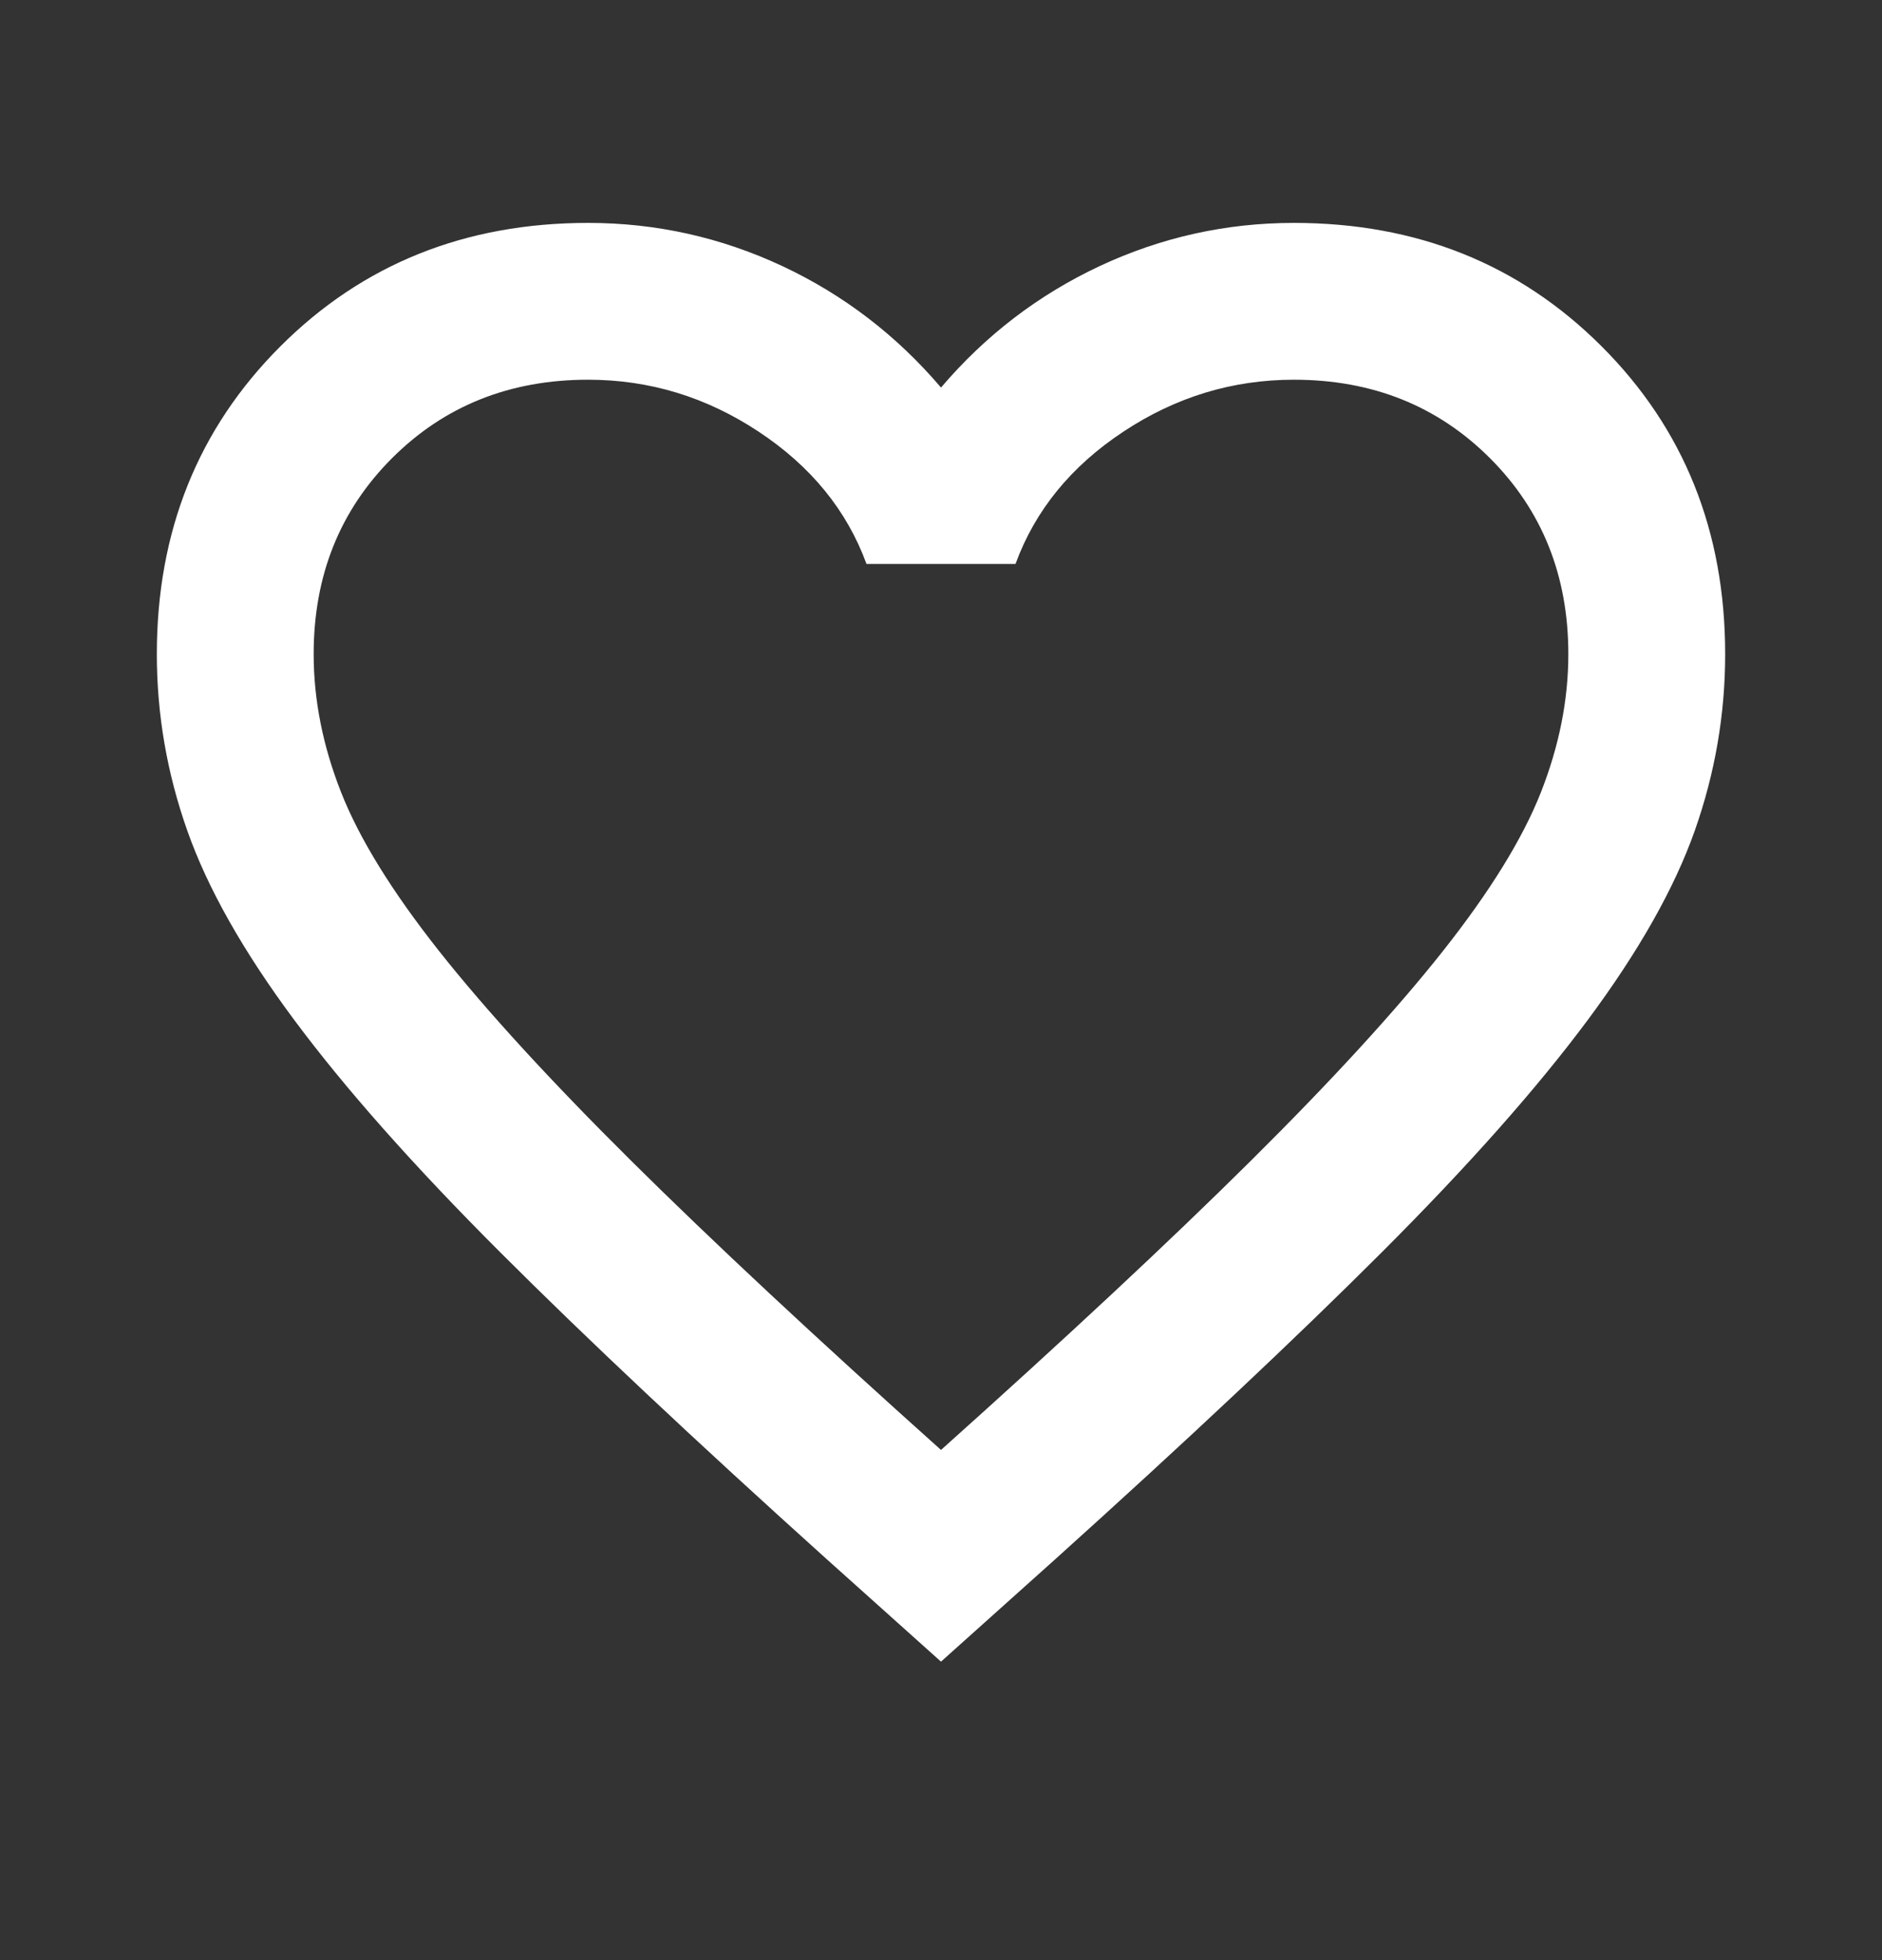 <svg width="24" height="25" viewBox="0 0 24 25" fill="none" xmlns="http://www.w3.org/2000/svg">
<rect x="0" y="0" width="24" height="25" fill="#333333" stroke="none"/>
<mask id="mask0_82_2182" style="mask-type:alpha" maskUnits="userSpaceOnUse" x="0" y="0" width="24" height="25">
<rect y="0.193" width="24" height="24" fill="#D9D9D9"/>
</mask>
<g mask="url(#mask0_82_2182)">
<path d="M12 21.193L10.55 19.893C8.867 18.377 7.475 17.068 6.375 15.968C5.275 14.868 4.4 13.881 3.75 13.006C3.1 12.131 2.646 11.327 2.388 10.593C2.129 9.86 2 9.11 2 8.343C2 6.777 2.525 5.468 3.575 4.418C4.625 3.368 5.933 2.843 7.5 2.843C8.367 2.843 9.192 3.027 9.975 3.393C10.758 3.76 11.433 4.277 12 4.943C12.567 4.277 13.242 3.76 14.025 3.393C14.808 3.027 15.633 2.843 16.5 2.843C18.067 2.843 19.375 3.368 20.425 4.418C21.475 5.468 22 6.777 22 8.343C22 9.11 21.871 9.86 21.613 10.593C21.354 11.327 20.9 12.131 20.25 13.006C19.6 13.881 18.725 14.868 17.625 15.968C16.525 17.068 15.133 18.377 13.45 19.893L12 21.193ZM12 18.493C13.6 17.06 14.917 15.831 15.95 14.806C16.983 13.781 17.8 12.889 18.4 12.131C19 11.372 19.417 10.697 19.65 10.106C19.883 9.514 20 8.927 20 8.343C20 7.343 19.667 6.51 19 5.843C18.333 5.177 17.5 4.843 16.5 4.843C15.717 4.843 14.992 5.064 14.325 5.506C13.658 5.947 13.2 6.51 12.95 7.193H11.05C10.8 6.51 10.342 5.947 9.675 5.506C9.008 5.064 8.283 4.843 7.5 4.843C6.5 4.843 5.667 5.177 5 5.843C4.333 6.51 4 7.343 4 8.343C4 8.927 4.117 9.514 4.35 10.106C4.583 10.697 5 11.372 5.6 12.131C6.2 12.889 7.017 13.781 8.05 14.806C9.083 15.831 10.4 17.06 12 18.493Z" fill="white"/>
</g>
</svg>
